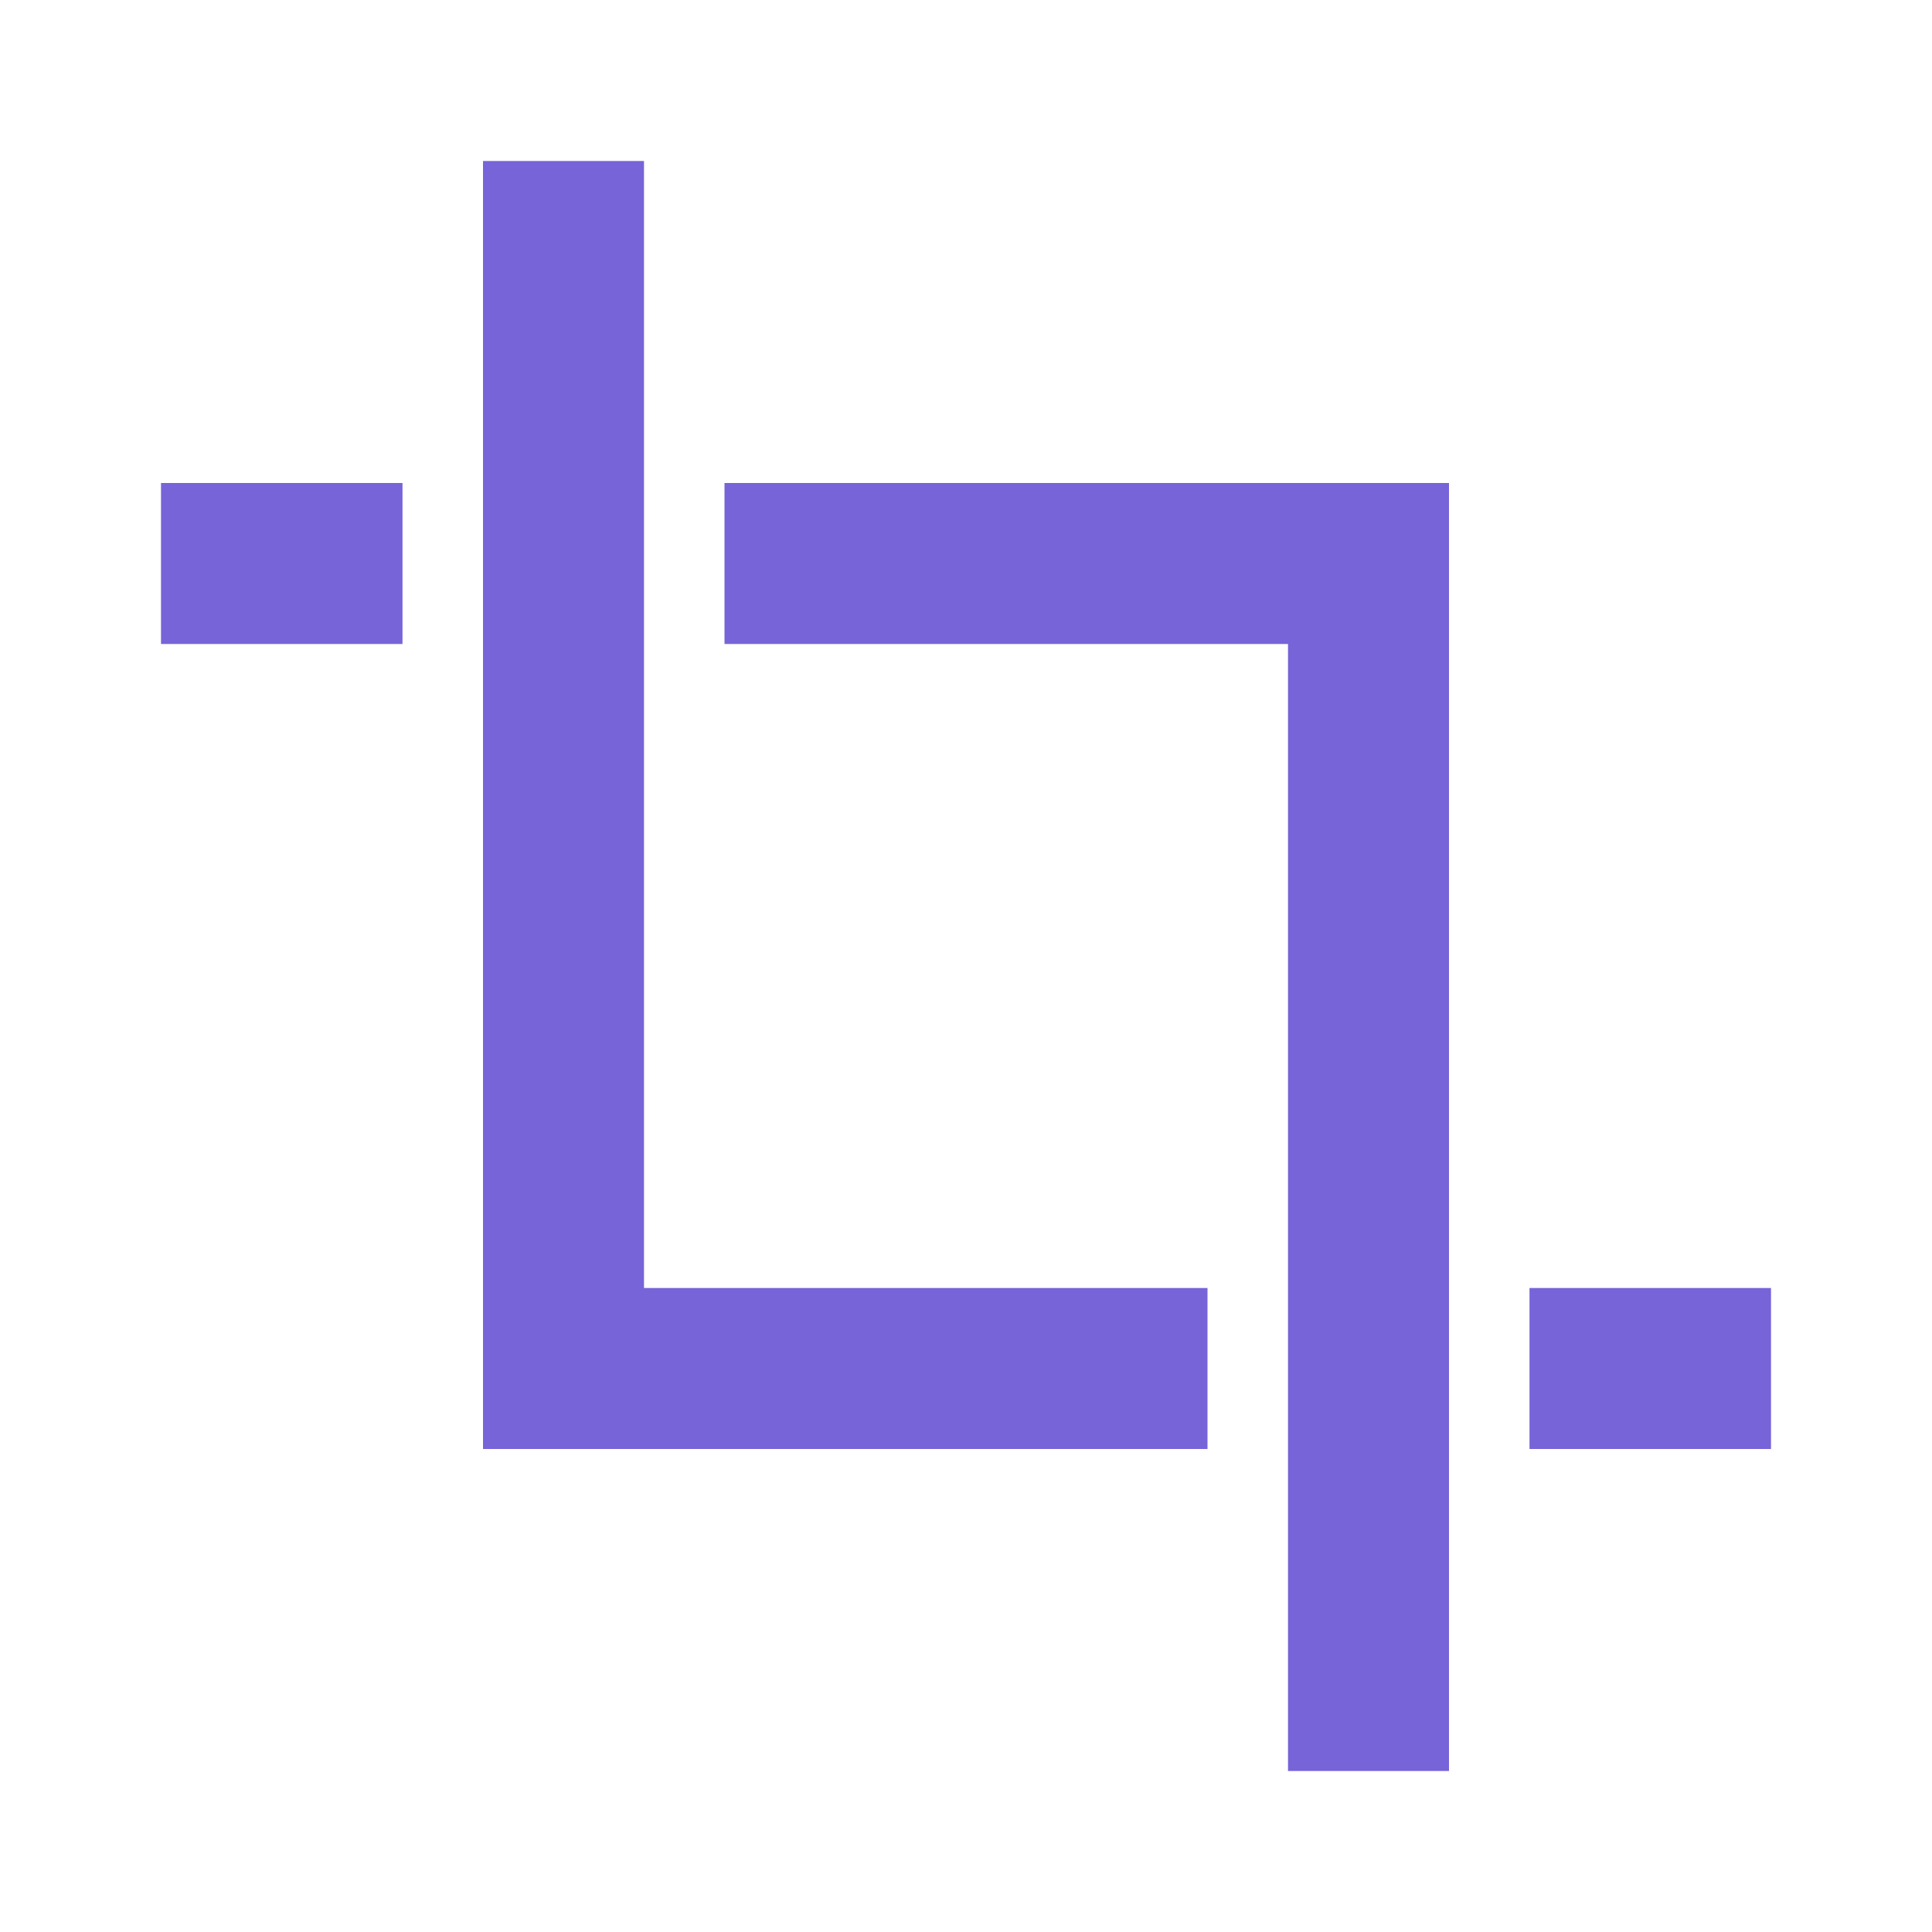<svg xmlns="http://www.w3.org/2000/svg" viewBox="0 0 24 24"><path style="opacity:1;fill:#7764D8;fill-opacity:1;fill-rule:nonzero;stroke:none;stroke-width:2;stroke-linecap:round;stroke-linejoin:round;stroke-miterlimit:4;stroke-dasharray:none;stroke-opacity:1" d="M6 2v16h9v-2H8V2zM2 6v2h3V6zm7 0v2h7v14h2V6zm10 10v2h3v-2z"/></svg>